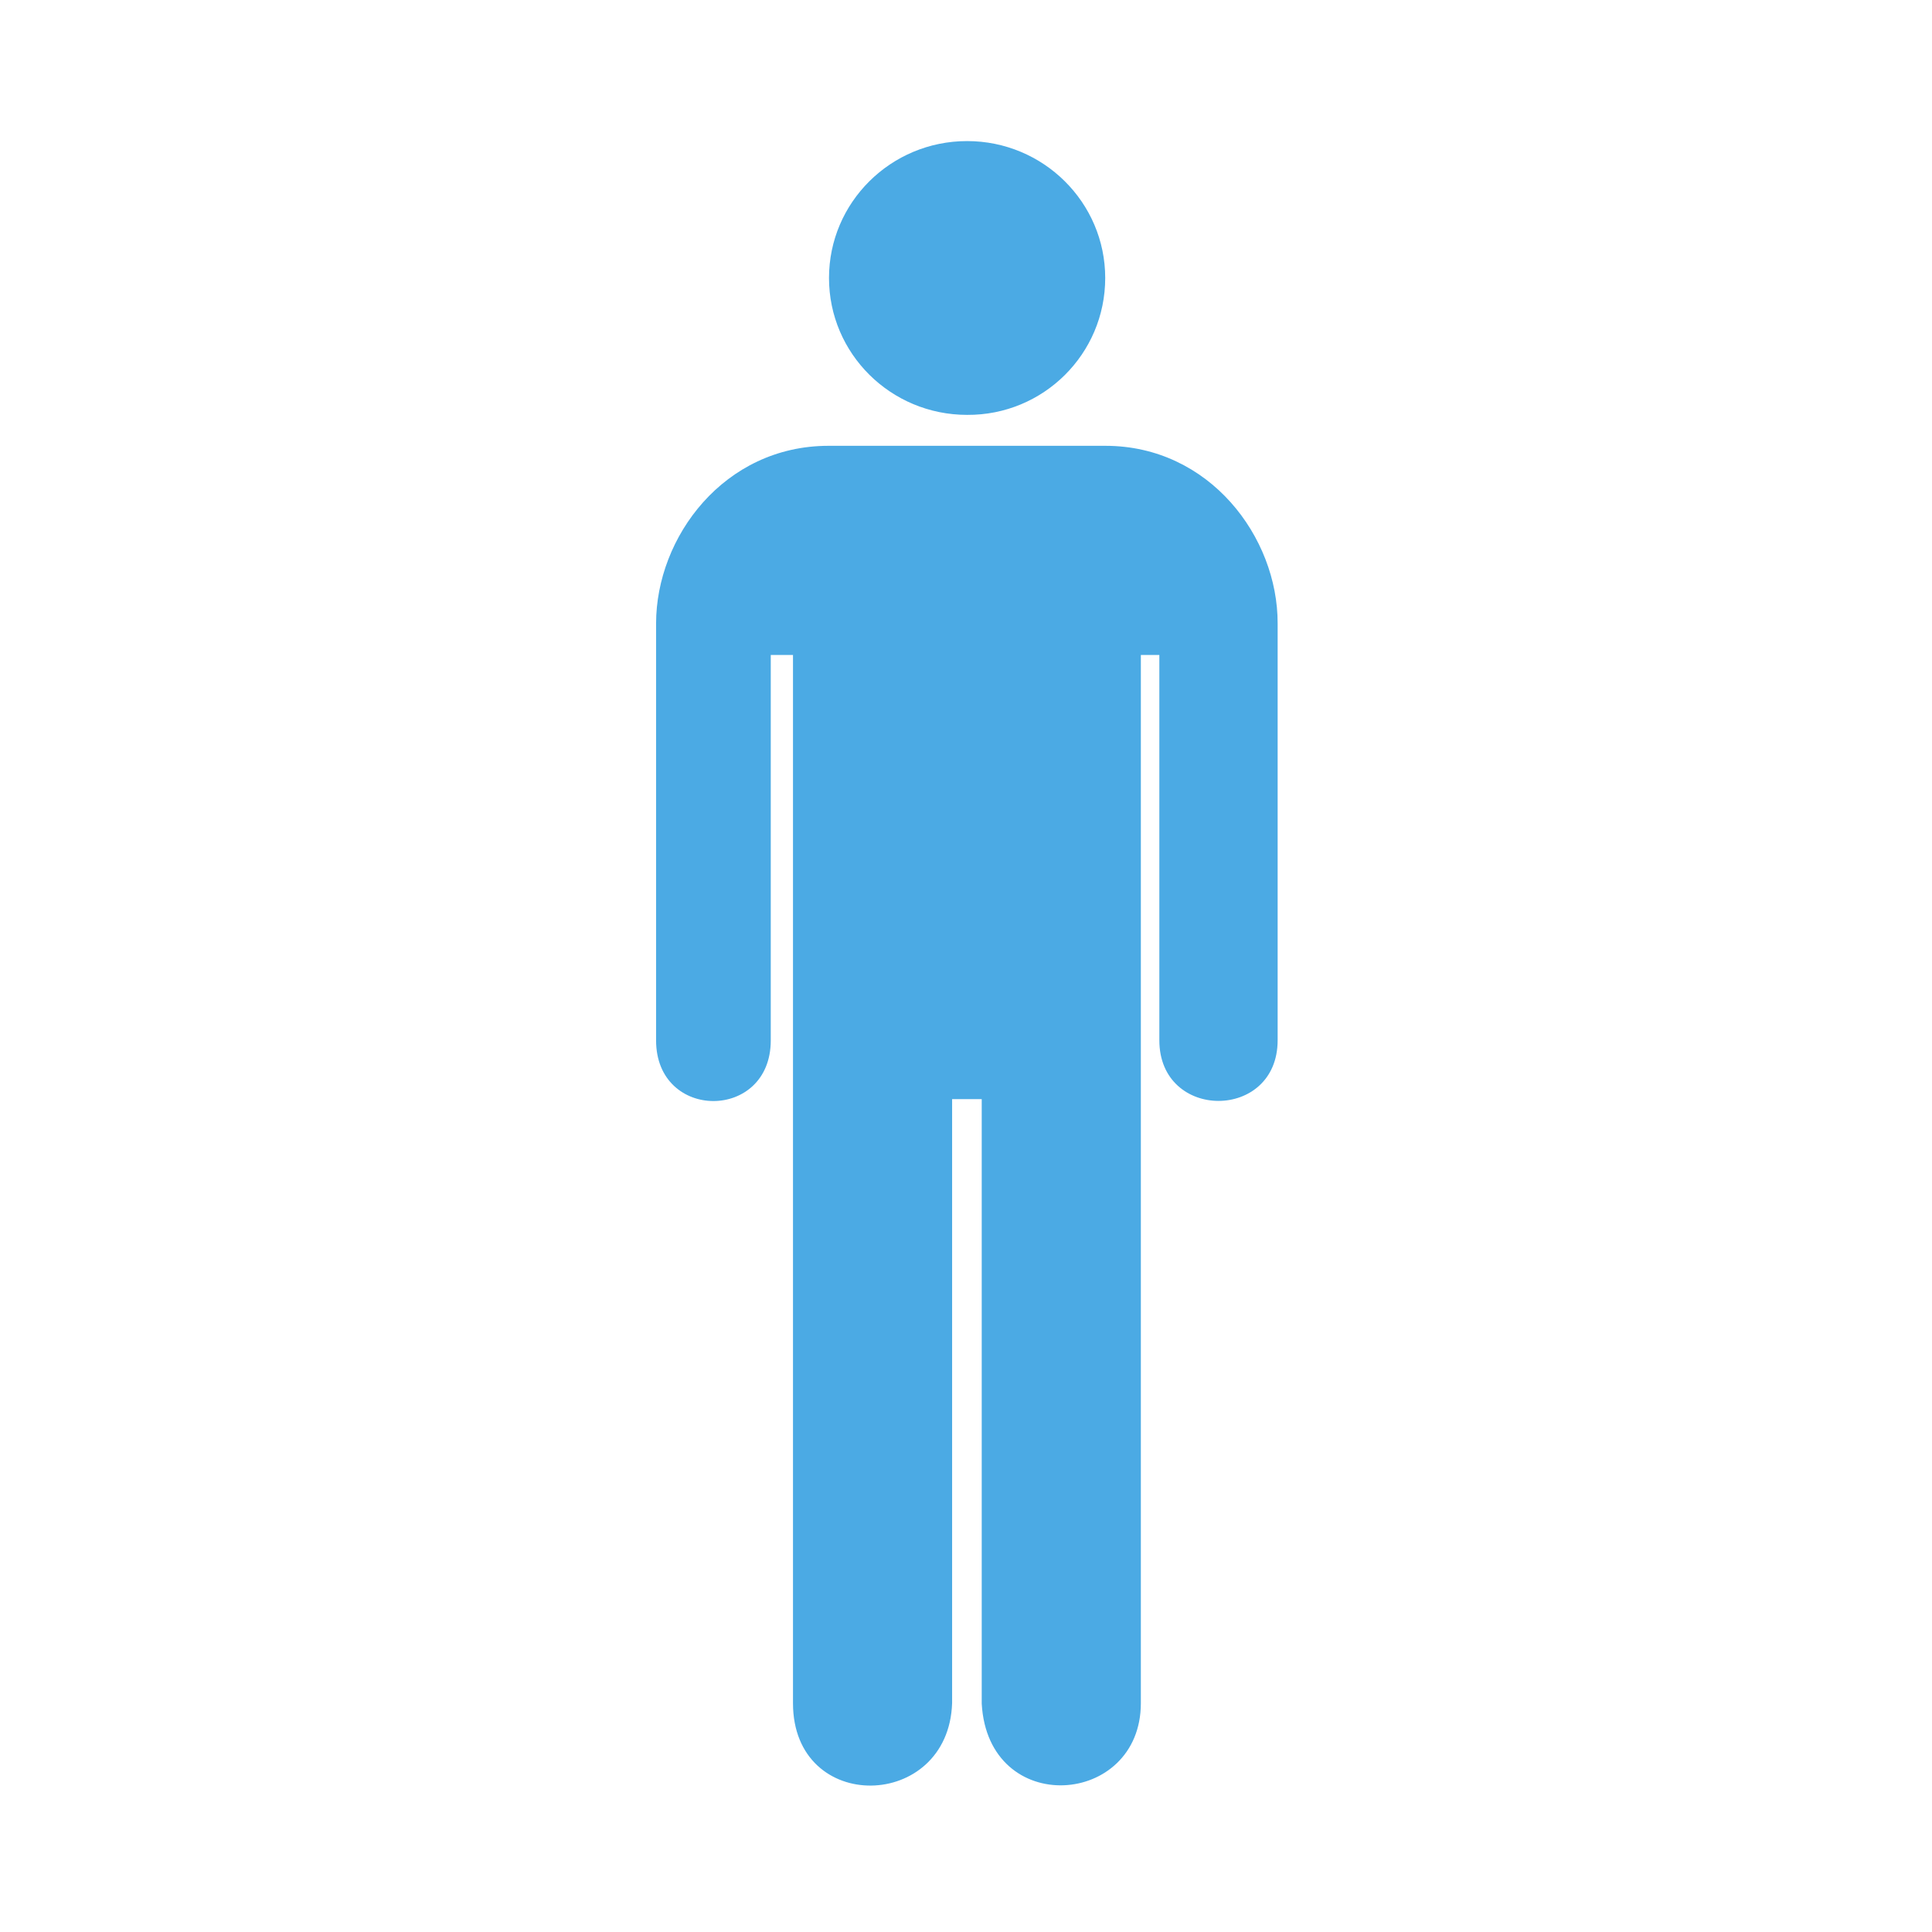 <?xml version="1.0" standalone="no"?><!DOCTYPE svg PUBLIC "-//W3C//DTD SVG 1.1//EN" "http://www.w3.org/Graphics/SVG/1.1/DTD/svg11.dtd"><svg t="1499916375439" class="icon" style="" viewBox="0 0 1024 1024" version="1.1" xmlns="http://www.w3.org/2000/svg" p-id="1045" xmlns:xlink="http://www.w3.org/1999/xlink" width="200" height="200"><defs><style type="text/css"></style></defs><path d="M512.585 219.894c40.412 0.258 73.2-32.275 73.2-72.558 0-40.026-32.788-72.56-73.2-72.56-40.473 0-73.197 32.534-73.197 72.56 0 40.089 32.723 72.558 73.197 72.558z m73.331 16.396H439.129c-55.266 0-91.391 48.283-91.391 94.204v220.945c0 42.848 60.781 42.848 60.781 0V347.144h11.783v555.564c0 59.18 82.418 57.316 84.337 0V582.569h15.696V902.968c3.391 60.651 84.341 54.818 84.341-0.258V347.144h9.801v204.234c0 42.837 62.697 42.837 62.697 0V330.433c0.127-45.73-36.117-94.143-91.258-94.143z" p-id="1046" fill="#4baae4"></path></svg>